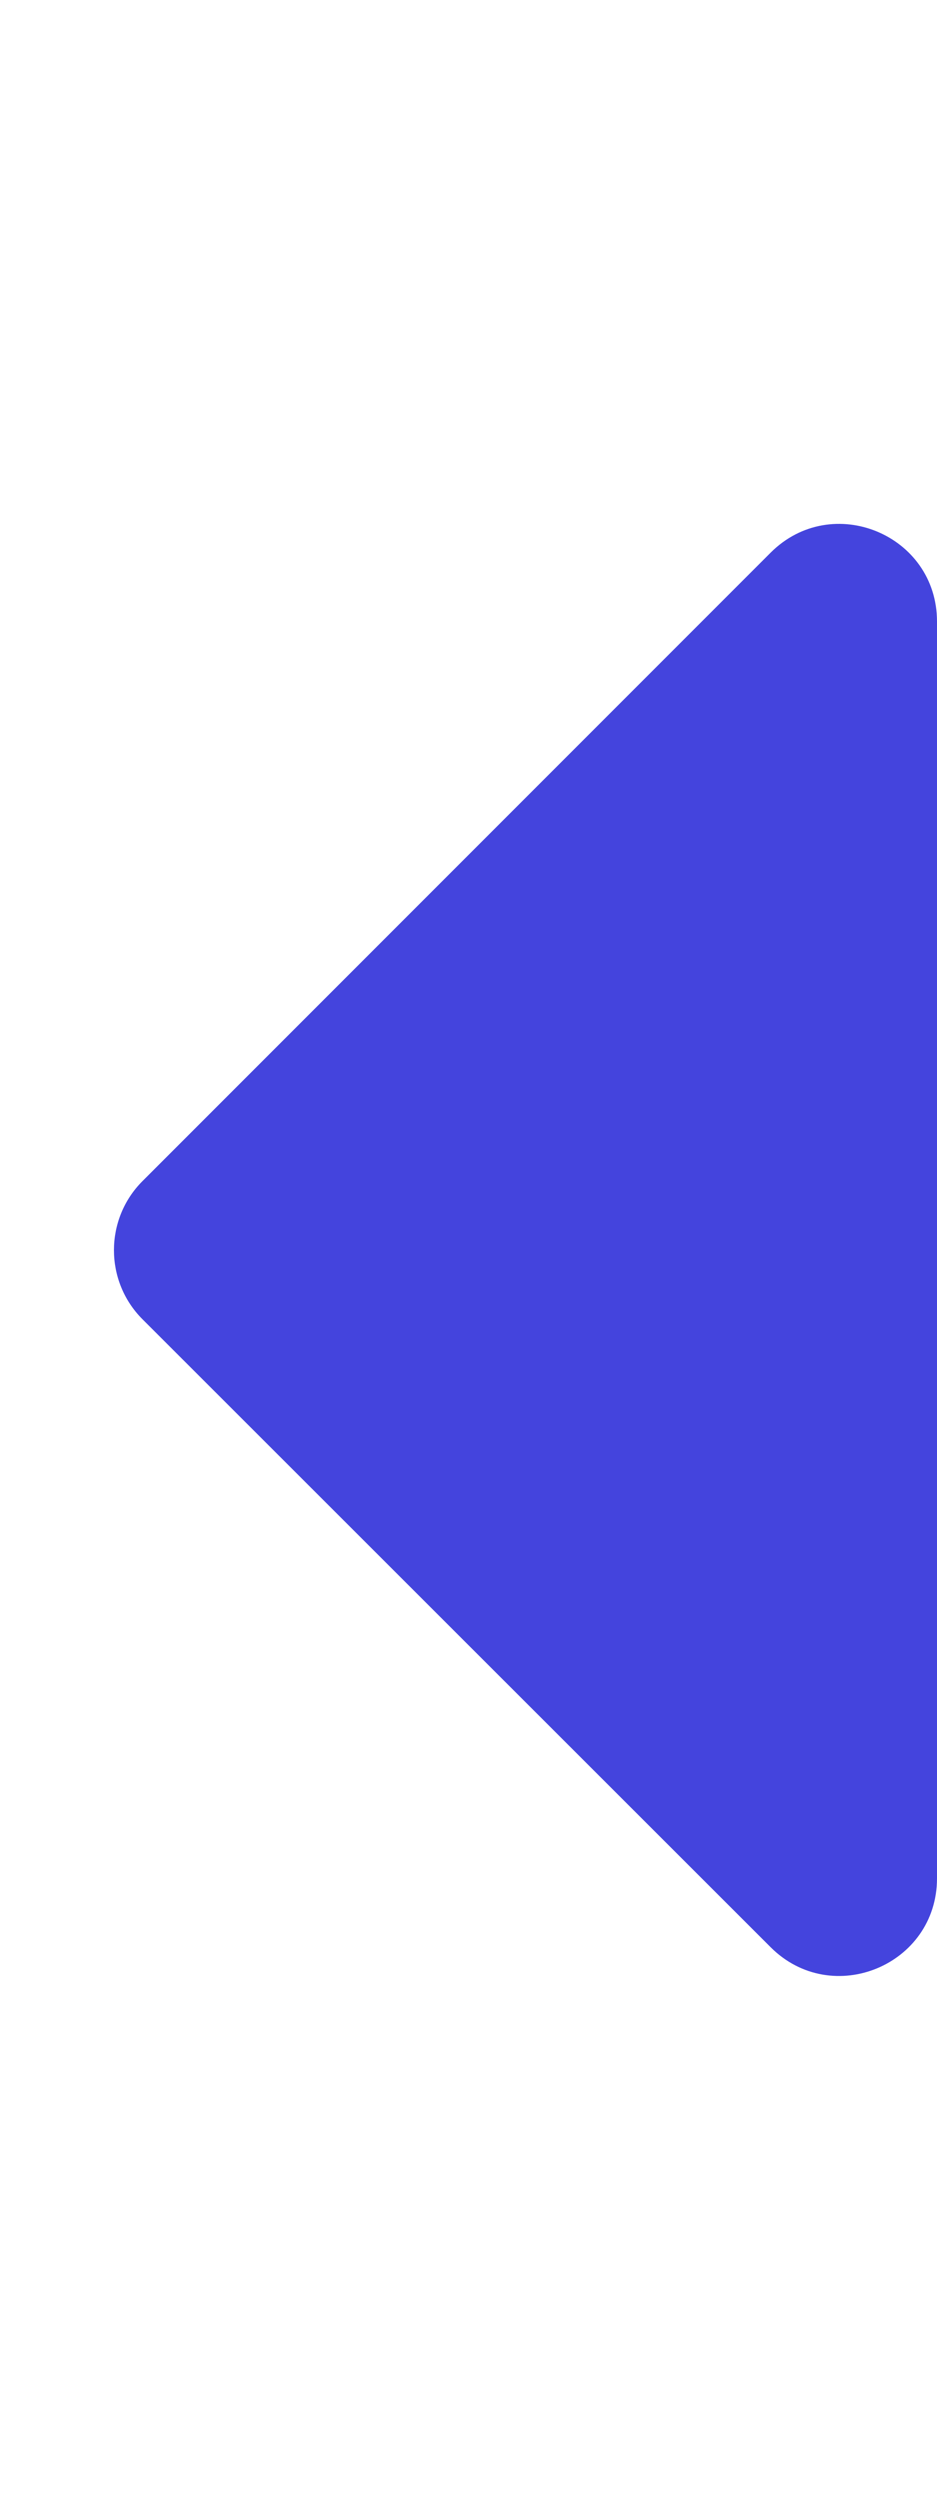 <svg xmlns="http://www.w3.org/2000/svg" height="16" width="6" fill="#4444dd" viewBox="0 0 192 512">
    <path d="M0 384.7V127.3c0-17.8 21.5-26.7 34.1-14.1l128.7 128.7c7.8 7.8 7.8 20.5 0 28.3L34.1 398.8C21.5 411.4 0 402.5 0 384.7z" transform="scale(-1, 1) translate(-192, 0)" />
</svg>